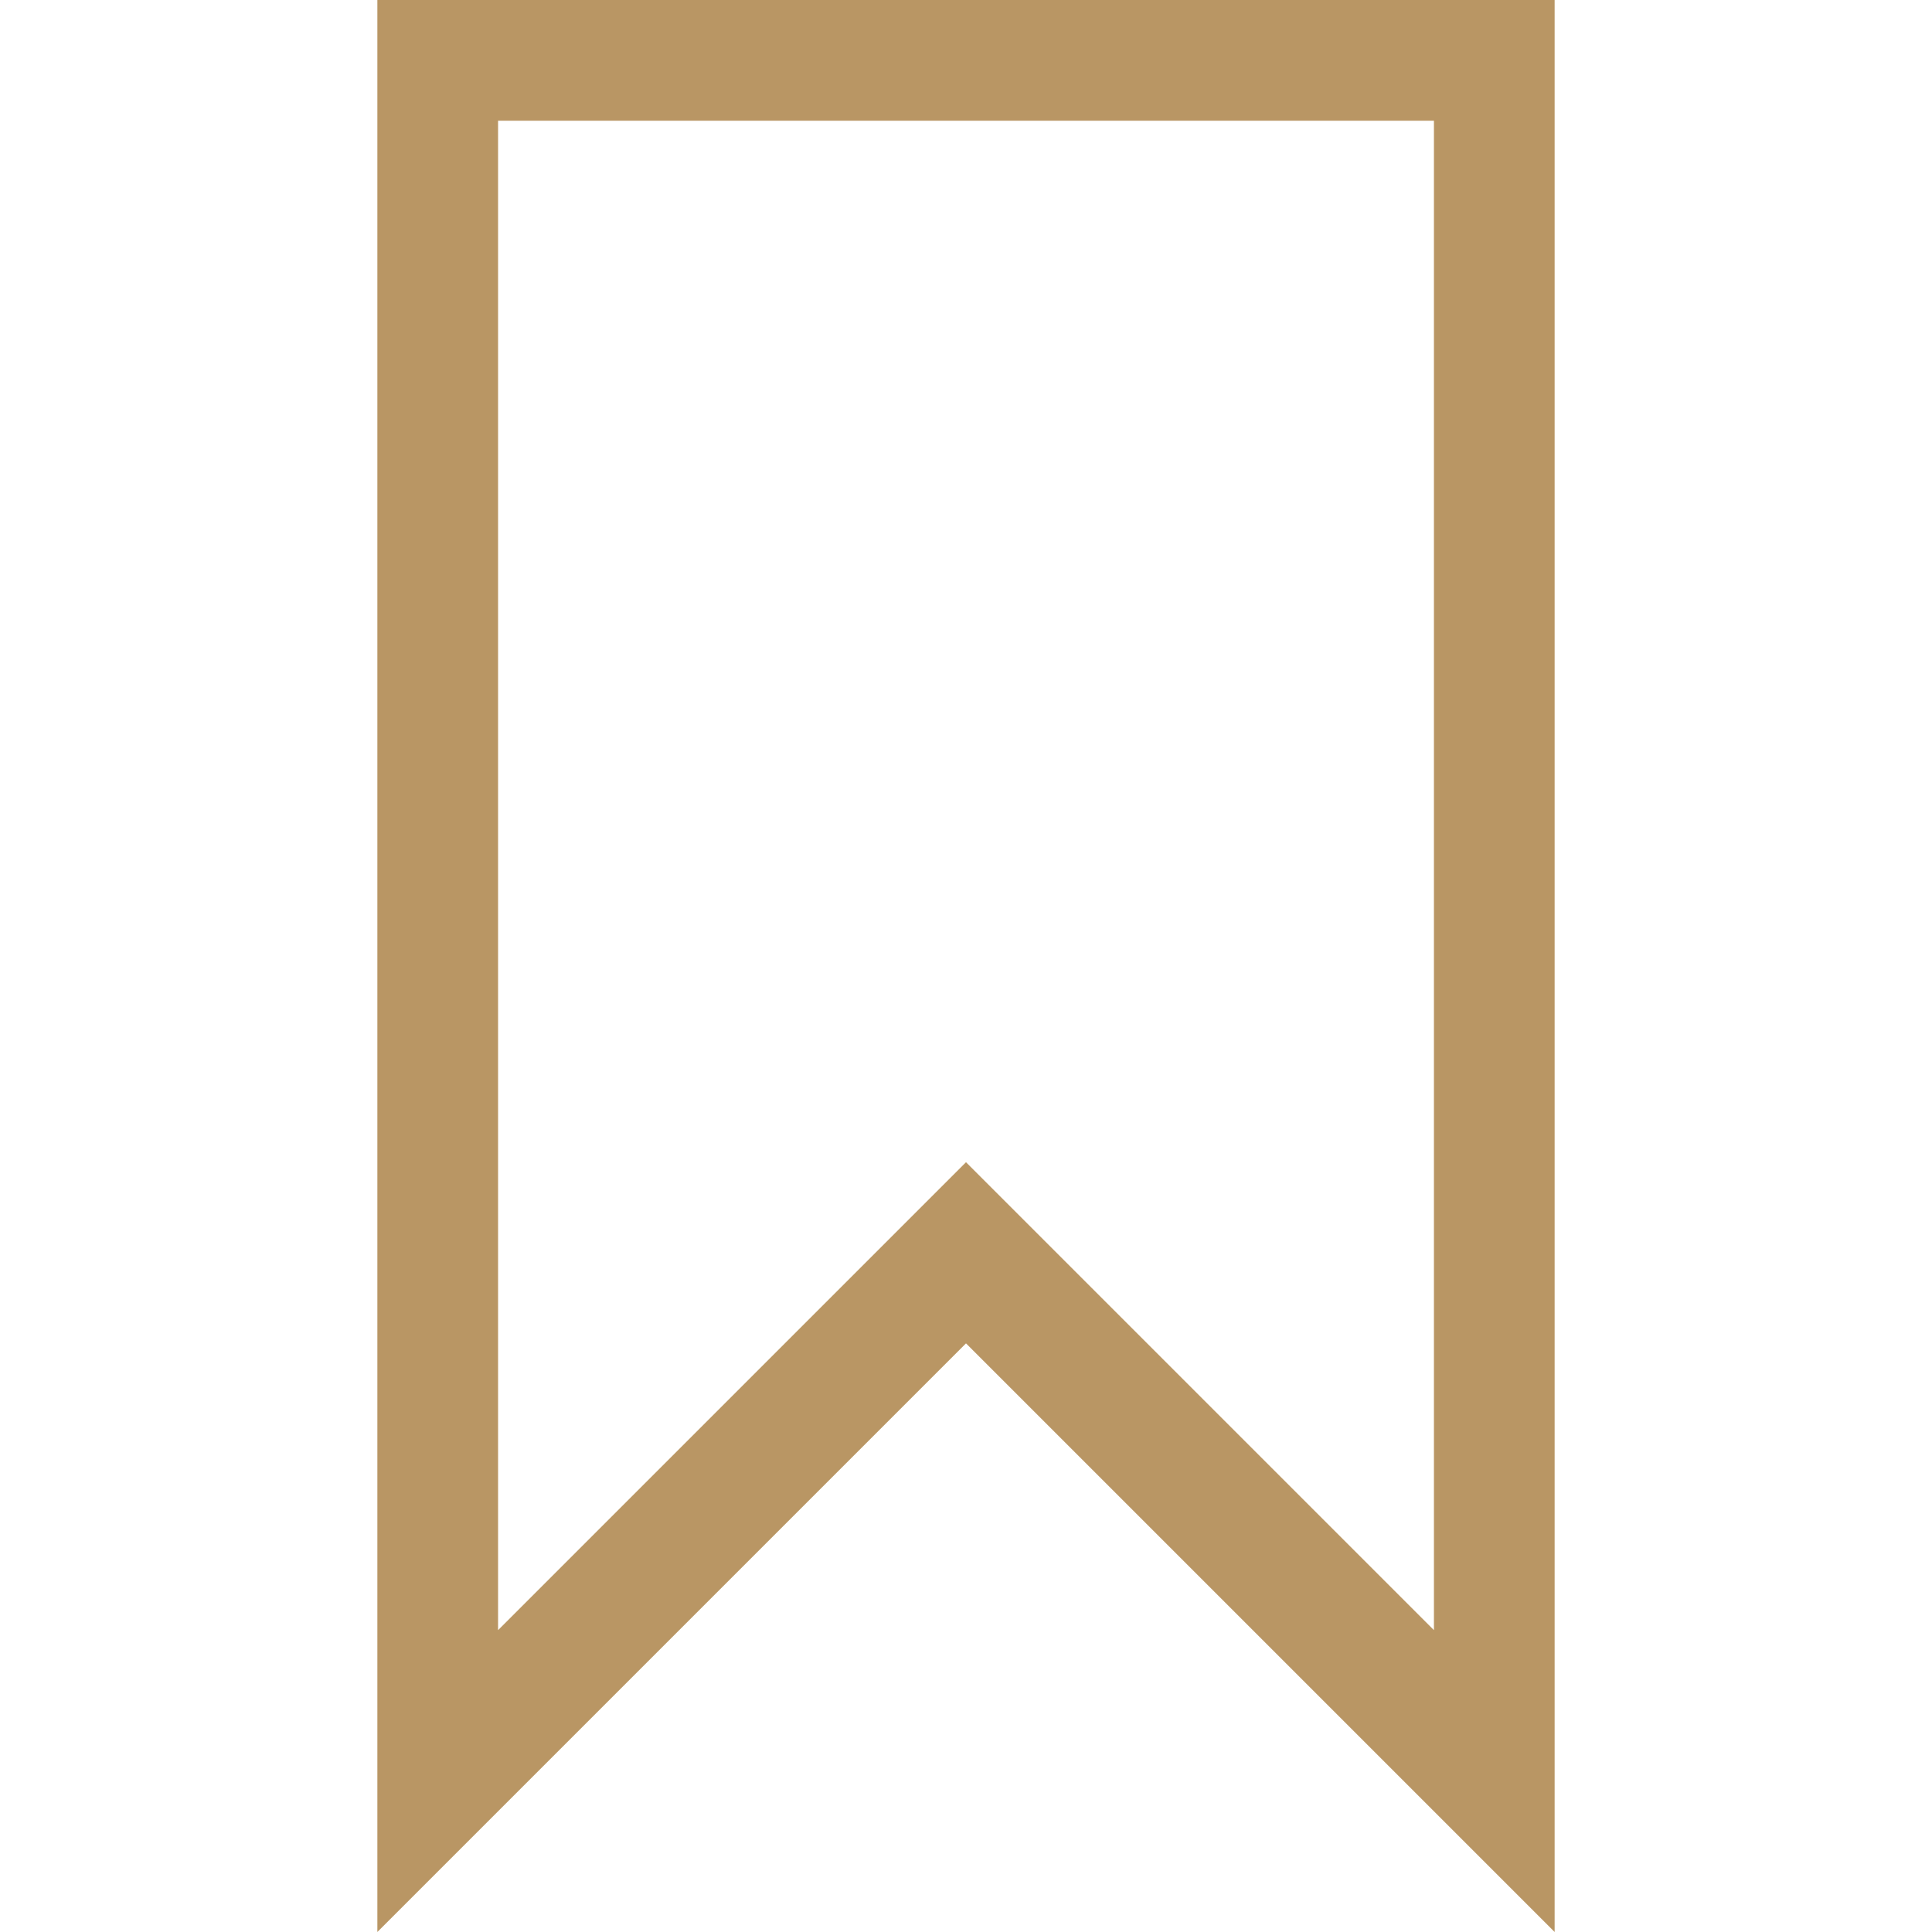 <svg width="25" height="25" viewBox="0 0 25 25" fill="none" xmlns="http://www.w3.org/2000/svg">
<g clip-path="url(#clip0_361_71)">
<path d="M4.883 0V25L12.5 17.383L20.117 25V0H4.883ZM6.445 1.562H18.555V21.094L12.5 15.039L6.445 21.094V1.562V1.562Z" fill="#B99664"/>
</g>
<defs>
<clipPath id="clip0_361_71">
<rect width="25" height="25" fill="white"/>
</clipPath>
</defs>
</svg>
